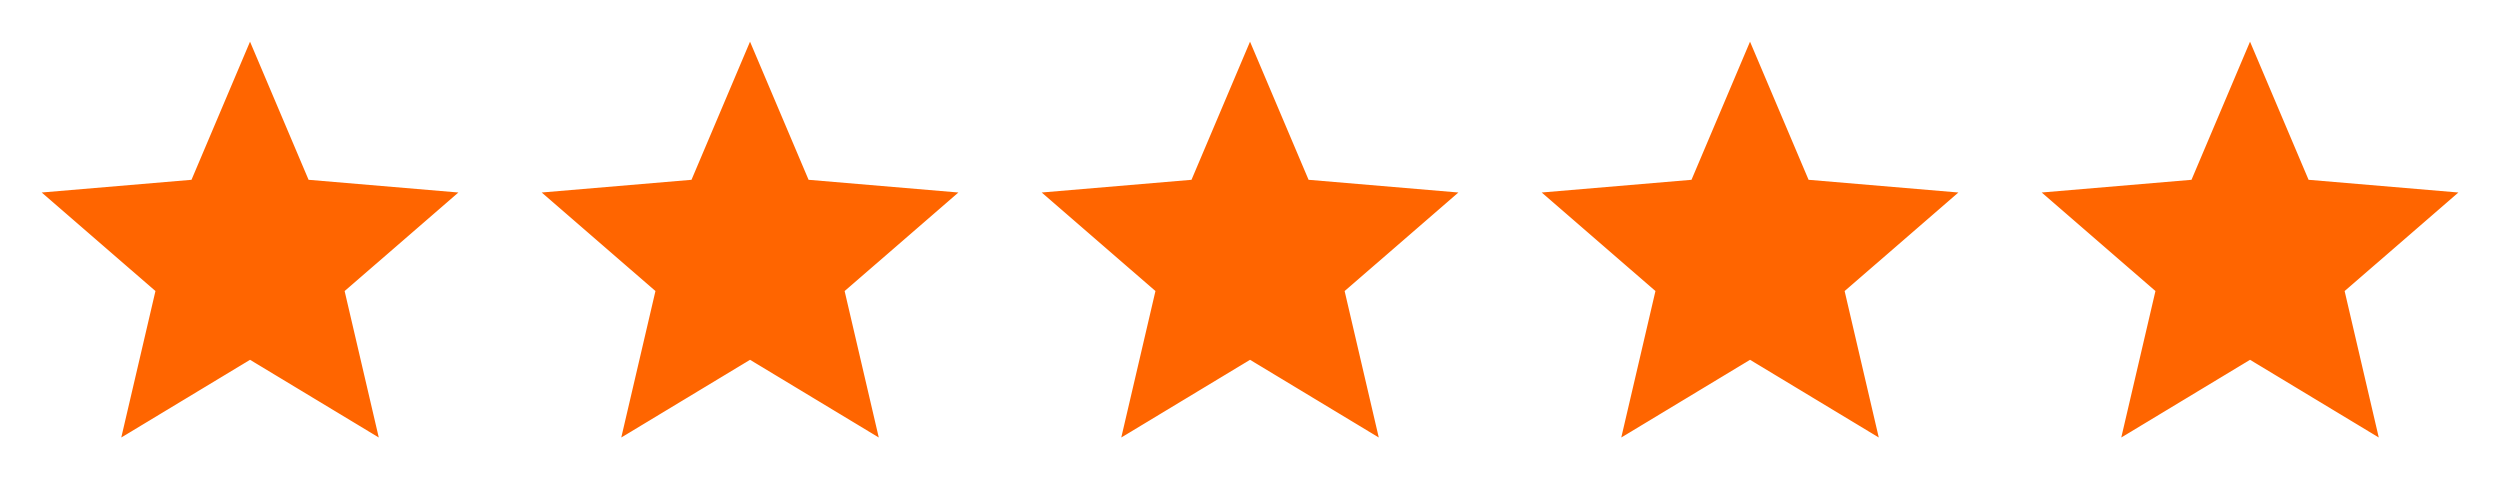 <svg width="100" height="20" viewBox="0 0 100 20" fill="none" xmlns="http://www.w3.org/2000/svg">
<g clip-path="url(#clip0_815_26196)">
<path fill-rule="evenodd" clip-rule="evenodd" d="M10.001 14.392L15.151 17.5L13.785 11.642L18.335 7.7L12.343 7.192L10.001 1.667L7.66 7.192L1.668 7.7L6.218 11.642L4.851 17.5L10.001 14.392Z" fill="#FF6500"/>
</g>
<g clip-path="url(#clip1_815_26196)">
<path fill-rule="evenodd" clip-rule="evenodd" d="M30.001 14.392L35.151 17.5L33.785 11.642L38.335 7.7L32.343 7.192L30.001 1.667L27.66 7.192L21.668 7.7L26.218 11.642L24.851 17.5L30.001 14.392Z" fill="#FF6500"/>
</g>
<g clip-path="url(#clip2_815_26196)">
<path fill-rule="evenodd" clip-rule="evenodd" d="M50.001 14.392L55.151 17.5L53.785 11.642L58.335 7.7L52.343 7.192L50.001 1.667L47.66 7.192L41.668 7.7L46.218 11.642L44.851 17.5L50.001 14.392Z" fill="#FF6500"/>
</g>
<g clip-path="url(#clip3_815_26196)">
<path fill-rule="evenodd" clip-rule="evenodd" d="M70.001 14.392L75.151 17.5L73.785 11.642L78.335 7.7L72.343 7.192L70.001 1.667L67.66 7.192L61.668 7.7L66.218 11.642L64.851 17.5L70.001 14.392Z" fill="#FF6500"/>
</g>
<g clip-path="url(#clip4_815_26196)">
<path fill-rule="evenodd" clip-rule="evenodd" d="M90.001 14.392L95.151 17.5L93.785 11.642L98.335 7.7L92.343 7.192L90.001 1.667L87.66 7.192L81.668 7.7L86.218 11.642L84.851 17.5L90.001 14.392Z" fill="#FF6500"/>
</g>
<defs>
<clipPath id="clip0_815_26196">
<rect width="20" height="20" fill="white"/>
</clipPath>
<clipPath id="clip1_815_26196">
<rect width="20" height="20" fill="white" transform="translate(20)"/>
</clipPath>
<clipPath id="clip2_815_26196">
<rect width="20" height="20" fill="white" transform="translate(40)"/>
</clipPath>
<clipPath id="clip3_815_26196">
<rect width="20" height="20" fill="white" transform="translate(60)"/>
</clipPath>
<clipPath id="clip4_815_26196">
<rect width="20" height="20" fill="white" transform="translate(80)"/>
</clipPath>
</defs>
</svg>
